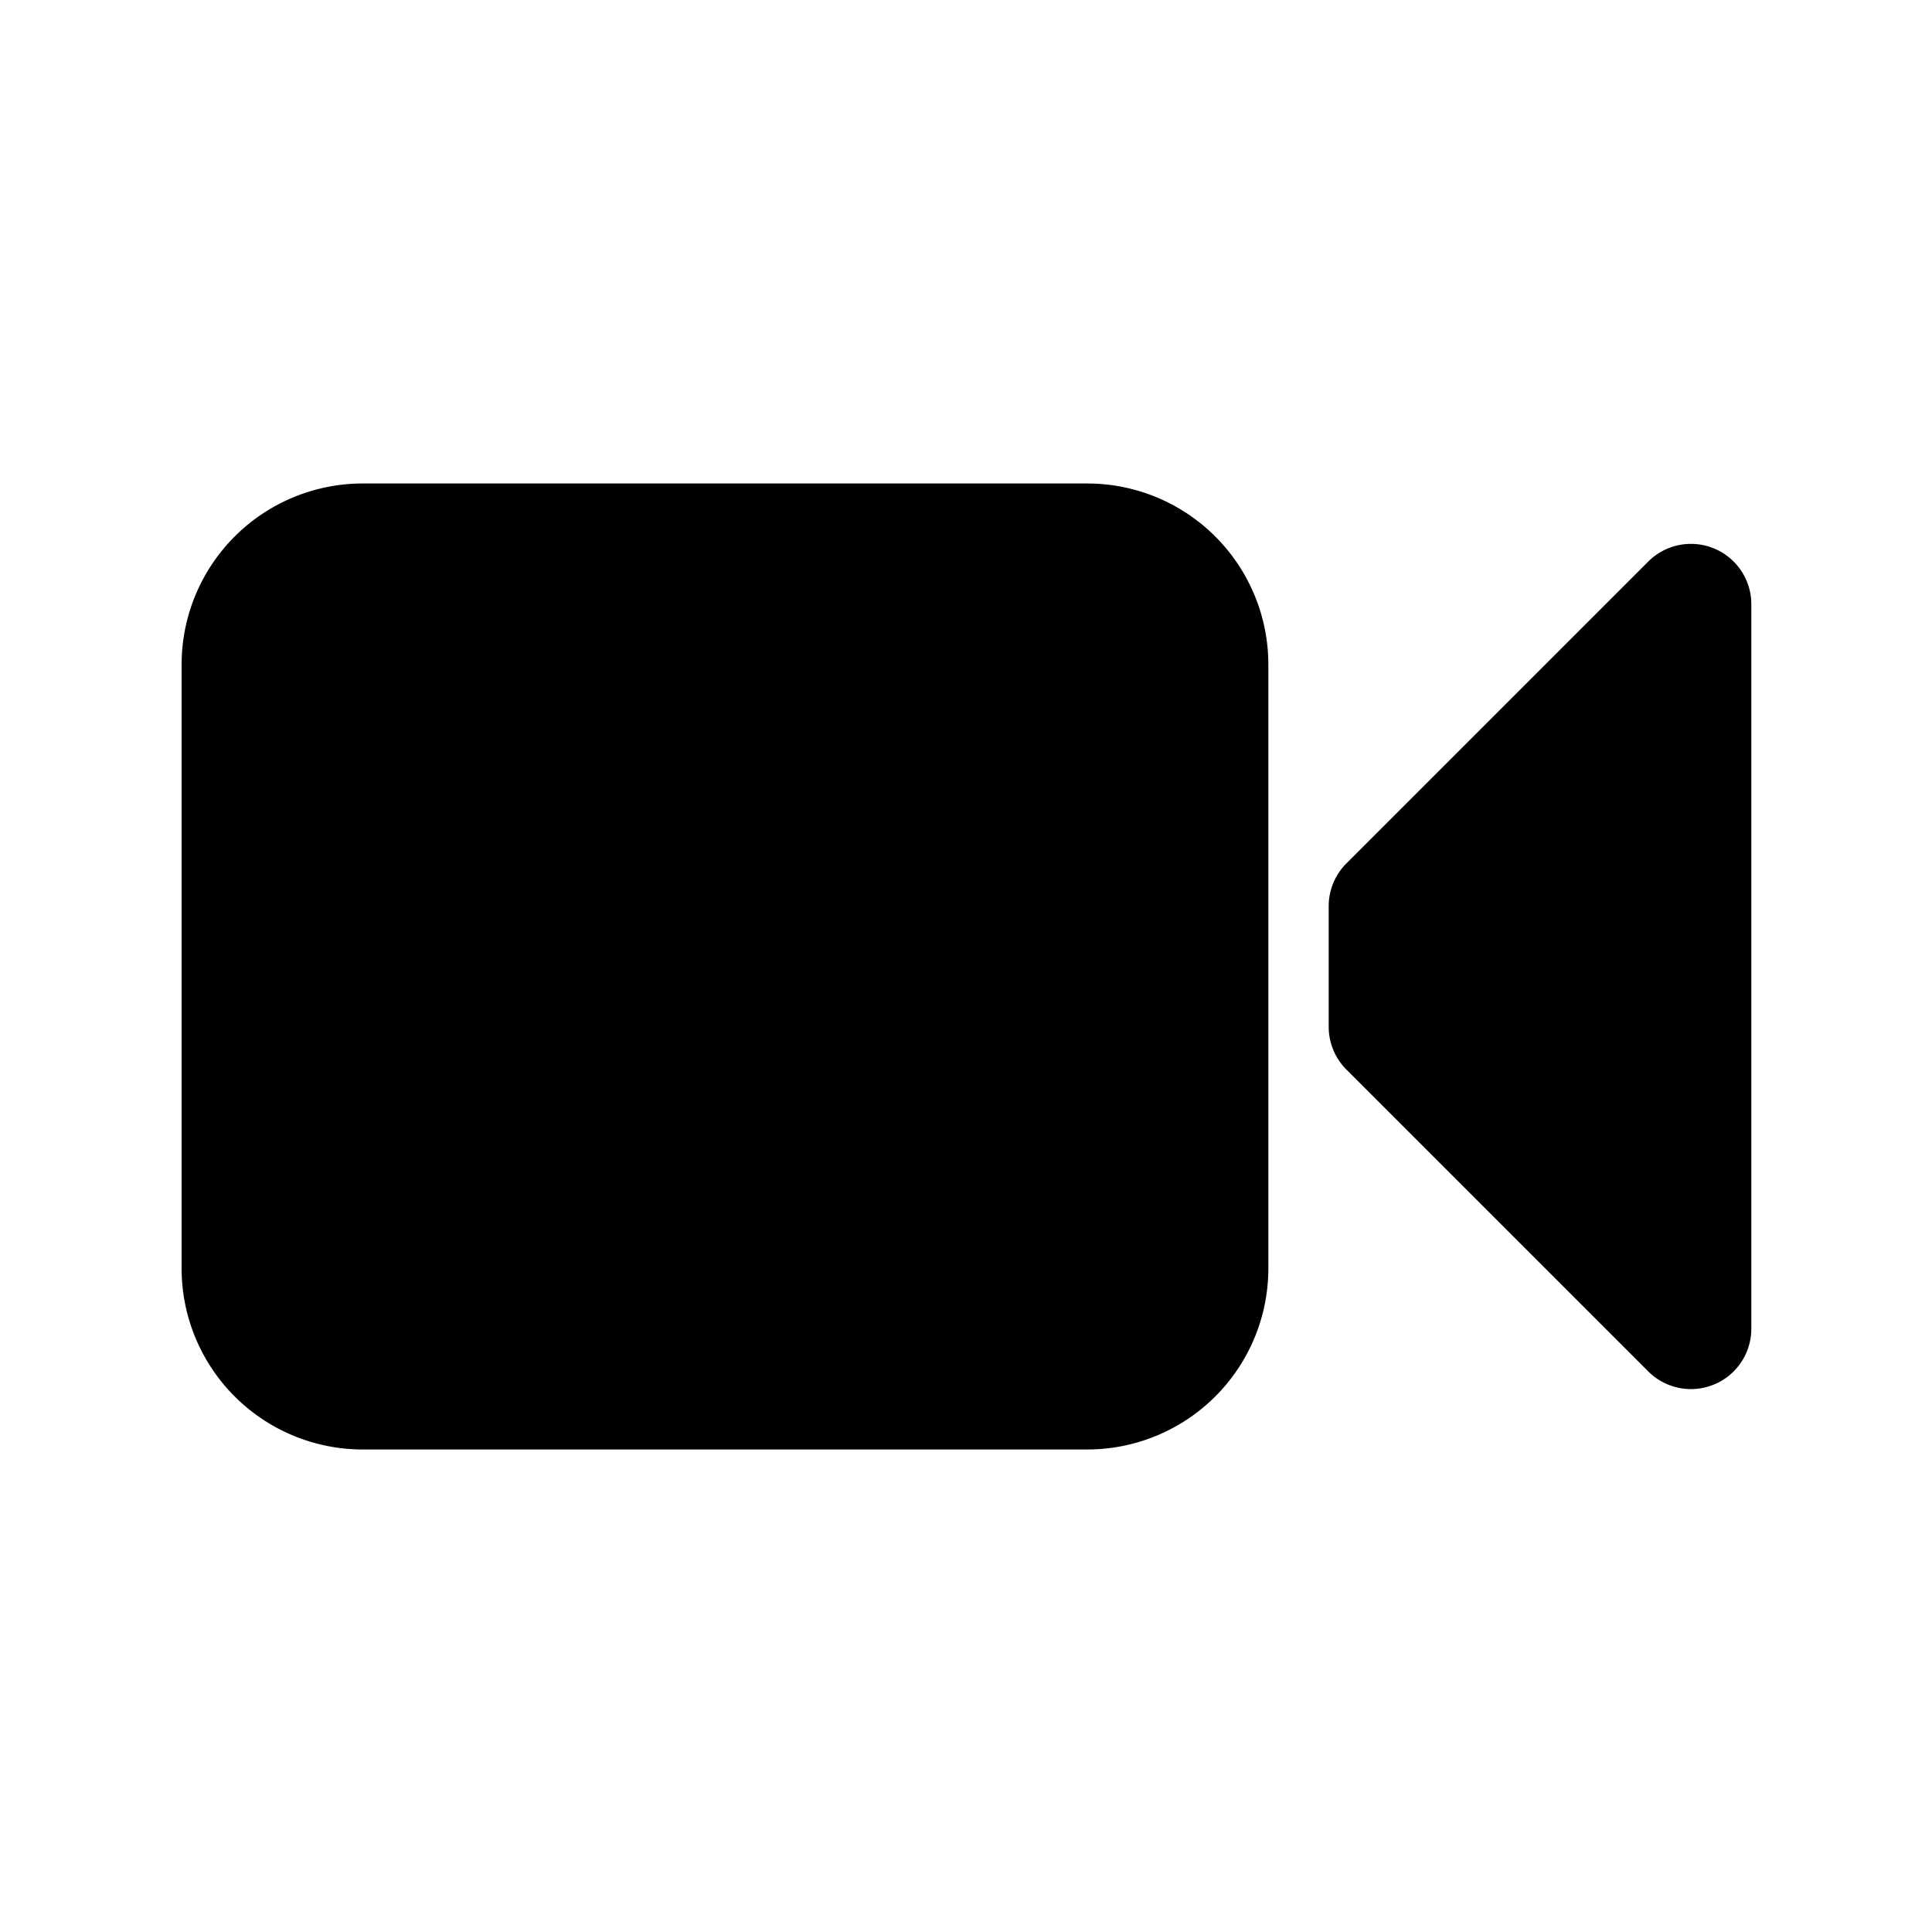 <svg id="Layer_1" data-name="Layer 1" xmlns="http://www.w3.org/2000/svg" width="64" height="64" viewBox="0 0 64 64"><defs><style>.cls-1{fill-rule:evenodd}</style></defs><title>Icons 300</title><path class="cls-1" d="M56.781 45.863a2 2 0 0 1-2.18-.433l-10-10a2 2 0 0 1-.586-1.414v-4a2 2 0 0 1 .586-1.414l10-10a2 2 0 0 1 3.414 1.414v24a2 2 0 0 1-1.234 1.847zM12.016 16.016h24a6 6 0 0 1 6 6v20a6 6 0 0 1-6 6h-24a6 6 0 0 1-6-6v-20a6 6 0 0 1 6-6z"/></svg>